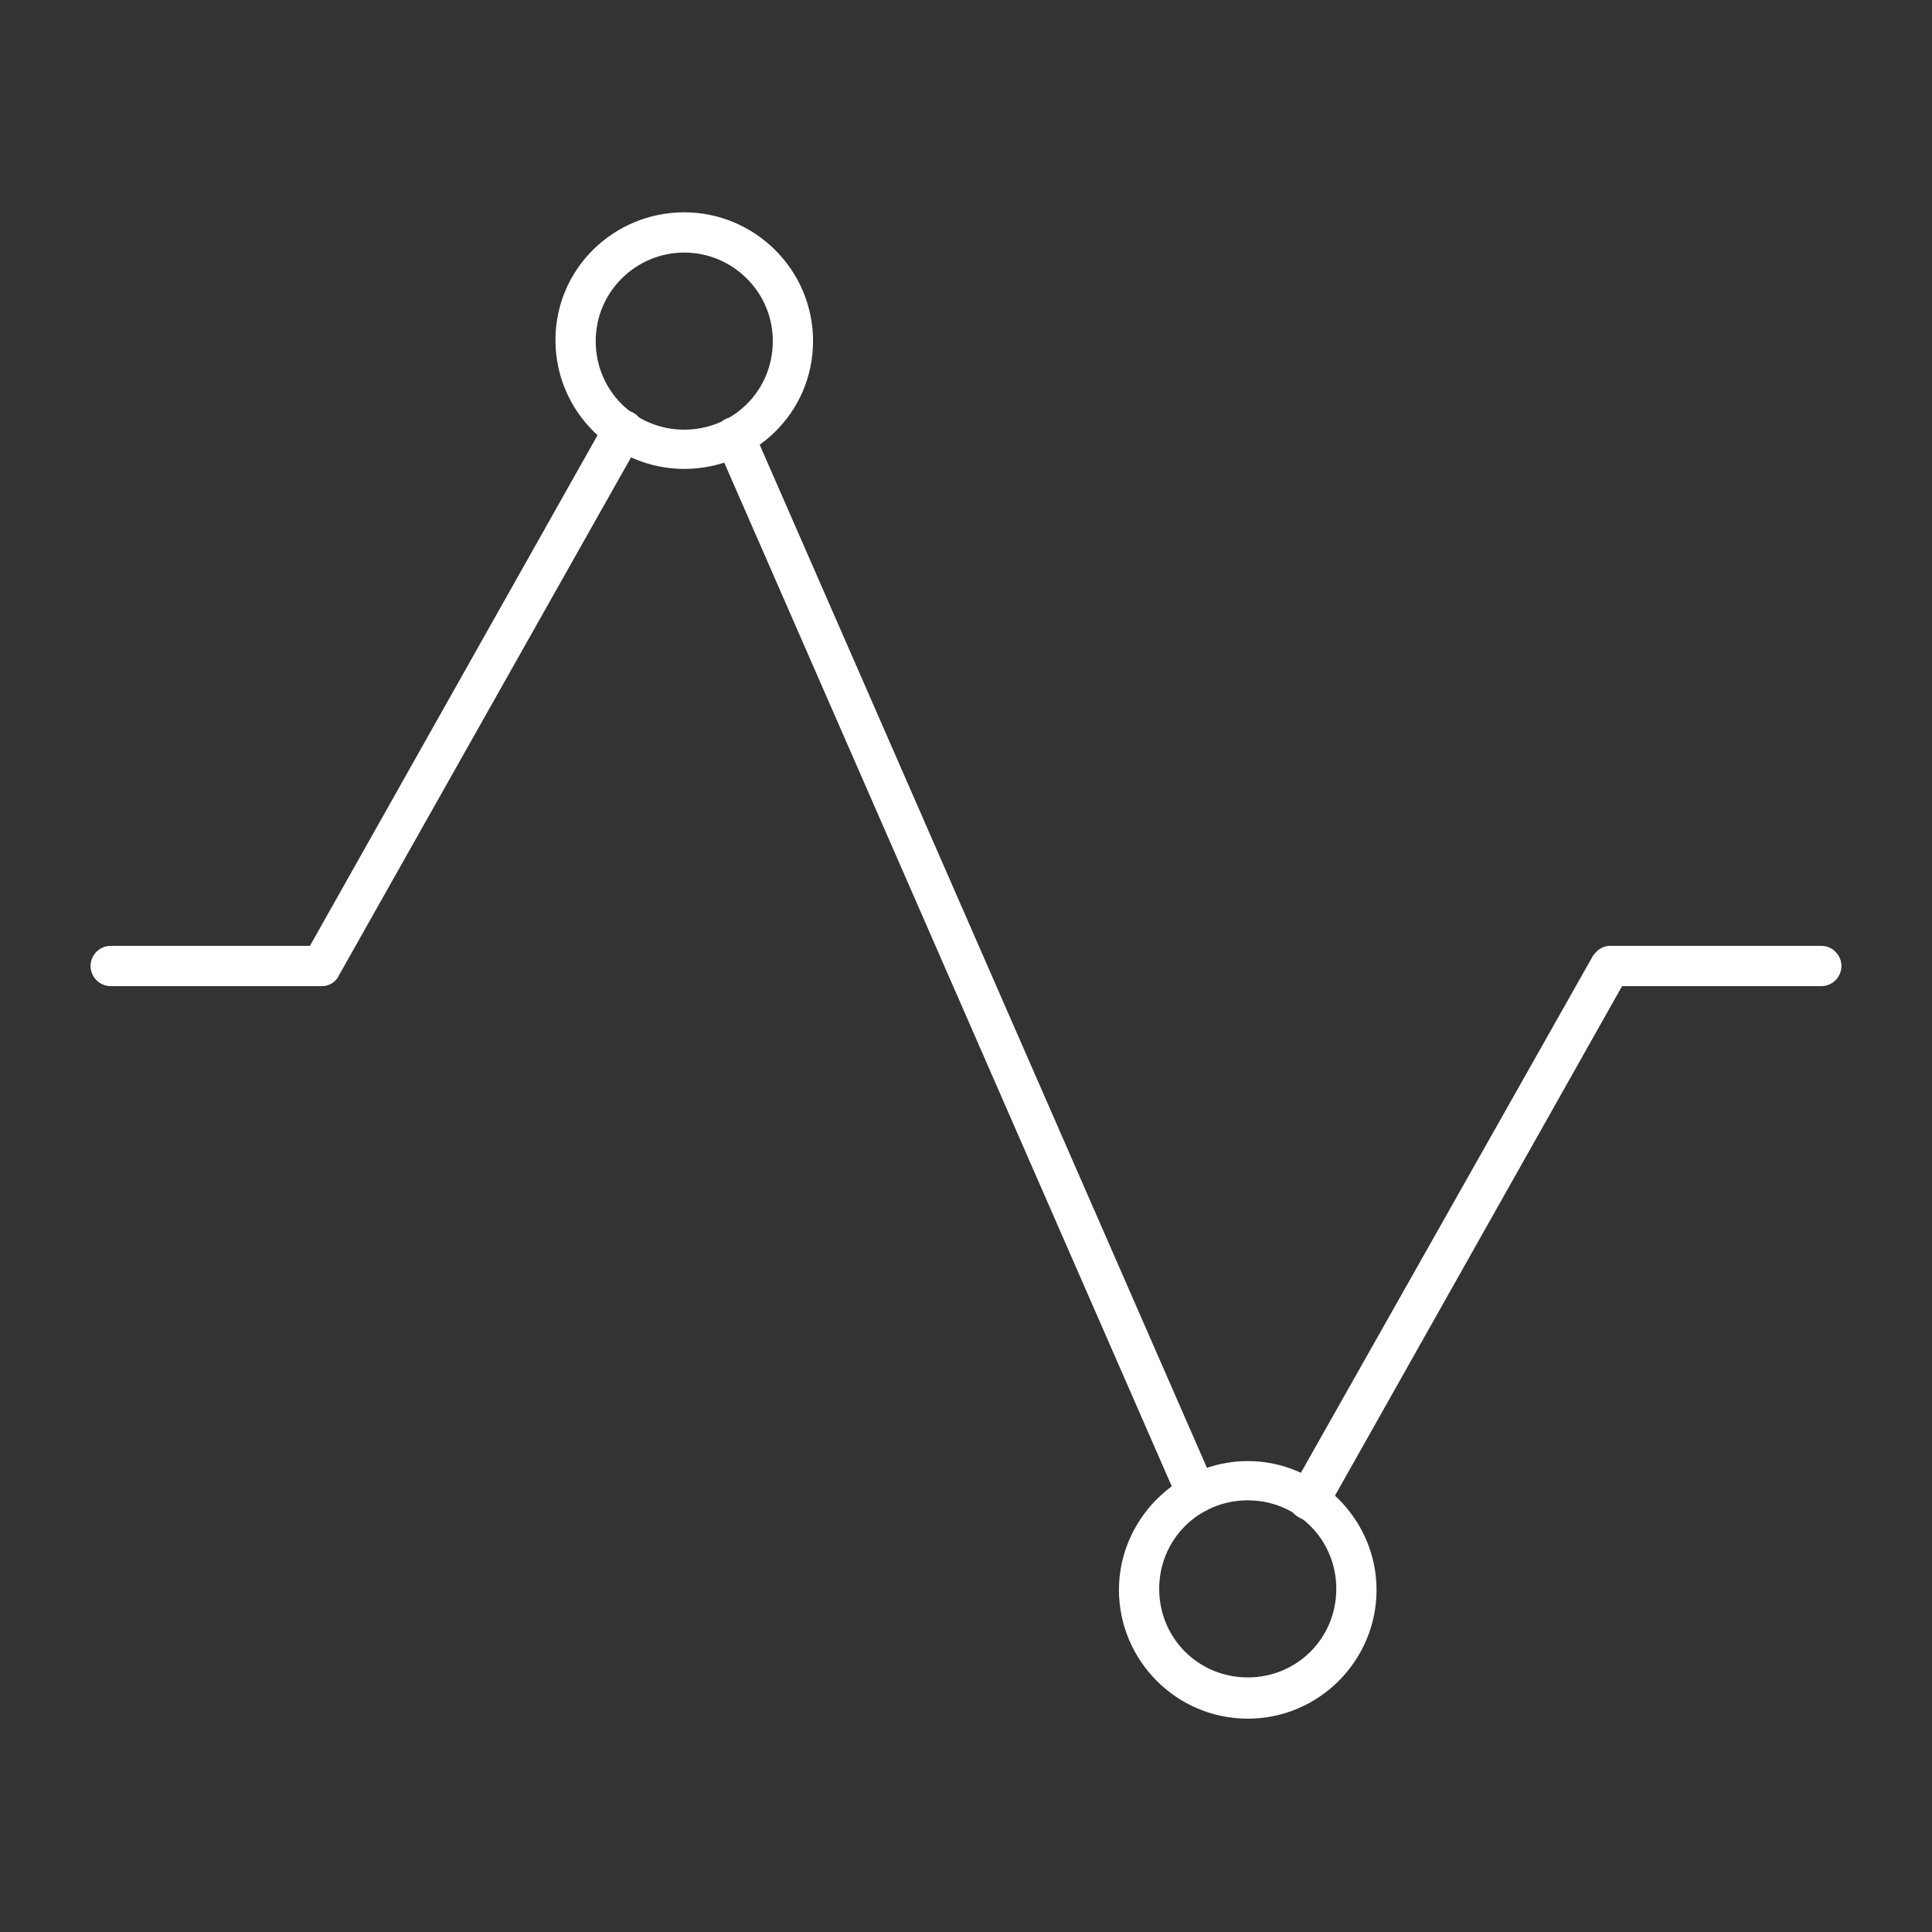 <?xml version="1.0" encoding="utf-8"?>
<!-- Generator: Adobe Illustrator 27.7.0, SVG Export Plug-In . SVG Version: 6.00 Build 0)  -->
<svg version="1.1" id="Security_Networking" xmlns="http://www.w3.org/2000/svg" xmlns:xlink="http://www.w3.org/1999/xlink"
	 x="0px" y="0px" viewBox="0 0 192 192" style="enable-background:new 0 0 192 192;" xml:space="preserve">
<rect x="0" y="0" width="192" height="192" fill="#333333" stroke="none"/>
<style type="text/css">
	.st0{fill:#FFFFFF;}
</style>
<g id="FortiDDOS">
	<path class="st0" d="M68,46.6c-7,0-12.8-5.7-12.8-12.8S61,21.1,68,21.1s12.8,5.7,12.8,12.8S75,46.6,68,46.6z M68,25.1
		c-4.8,0-8.8,3.9-8.8,8.8s3.9,8.8,8.8,8.8s8.8-3.9,8.8-8.8S72.8,25.1,68,25.1z"/>
	<path class="st0" d="M124,170.8c-7.1,0-12.8-5.8-12.8-12.8s5.8-12.8,12.8-12.8s12.8,5.8,12.8,12.8S131.1,170.8,124,170.8z
		 M124,149.1c-4.9,0-8.8,3.9-8.8,8.8s3.9,8.8,8.8,8.8s8.8-3.9,8.8-8.8S128.9,149.1,124,149.1z"/>
	<path class="st0" d="M130.1,151.1c-0.3,0-0.7-0.1-1-0.3c-1-0.5-1.3-1.8-0.8-2.7L158.3,95c0.4-0.6,1-1,1.7-1h21c1.1,0,2,0.9,2,2
		s-0.9,2-2,2h-19.8L131.9,150C131.5,150.7,130.8,151.1,130.1,151.1L130.1,151.1z"/>
	<path class="st0" d="M118.9,150.4c-0.8,0-1.5-0.4-1.8-1.2l-45.9-105c-0.4-1,0-2.2,1-2.6c1-0.4,2.2,0,2.6,1l45.9,105
		c0.4,1,0,2.2-1,2.6C119.5,150.3,119.2,150.4,118.9,150.4L118.9,150.4z"/>
	<path class="st0" d="M32,98H11c-1.1,0-2-0.9-2-2s0.9-2,2-2h19.8l29.4-52.2c0.5-1,1.8-1.3,2.7-0.8c1,0.5,1.3,1.8,0.8,2.7L33.7,96.9
		C33.4,97.6,32.7,98,32,98L32,98z"/>
</g>
</svg>
